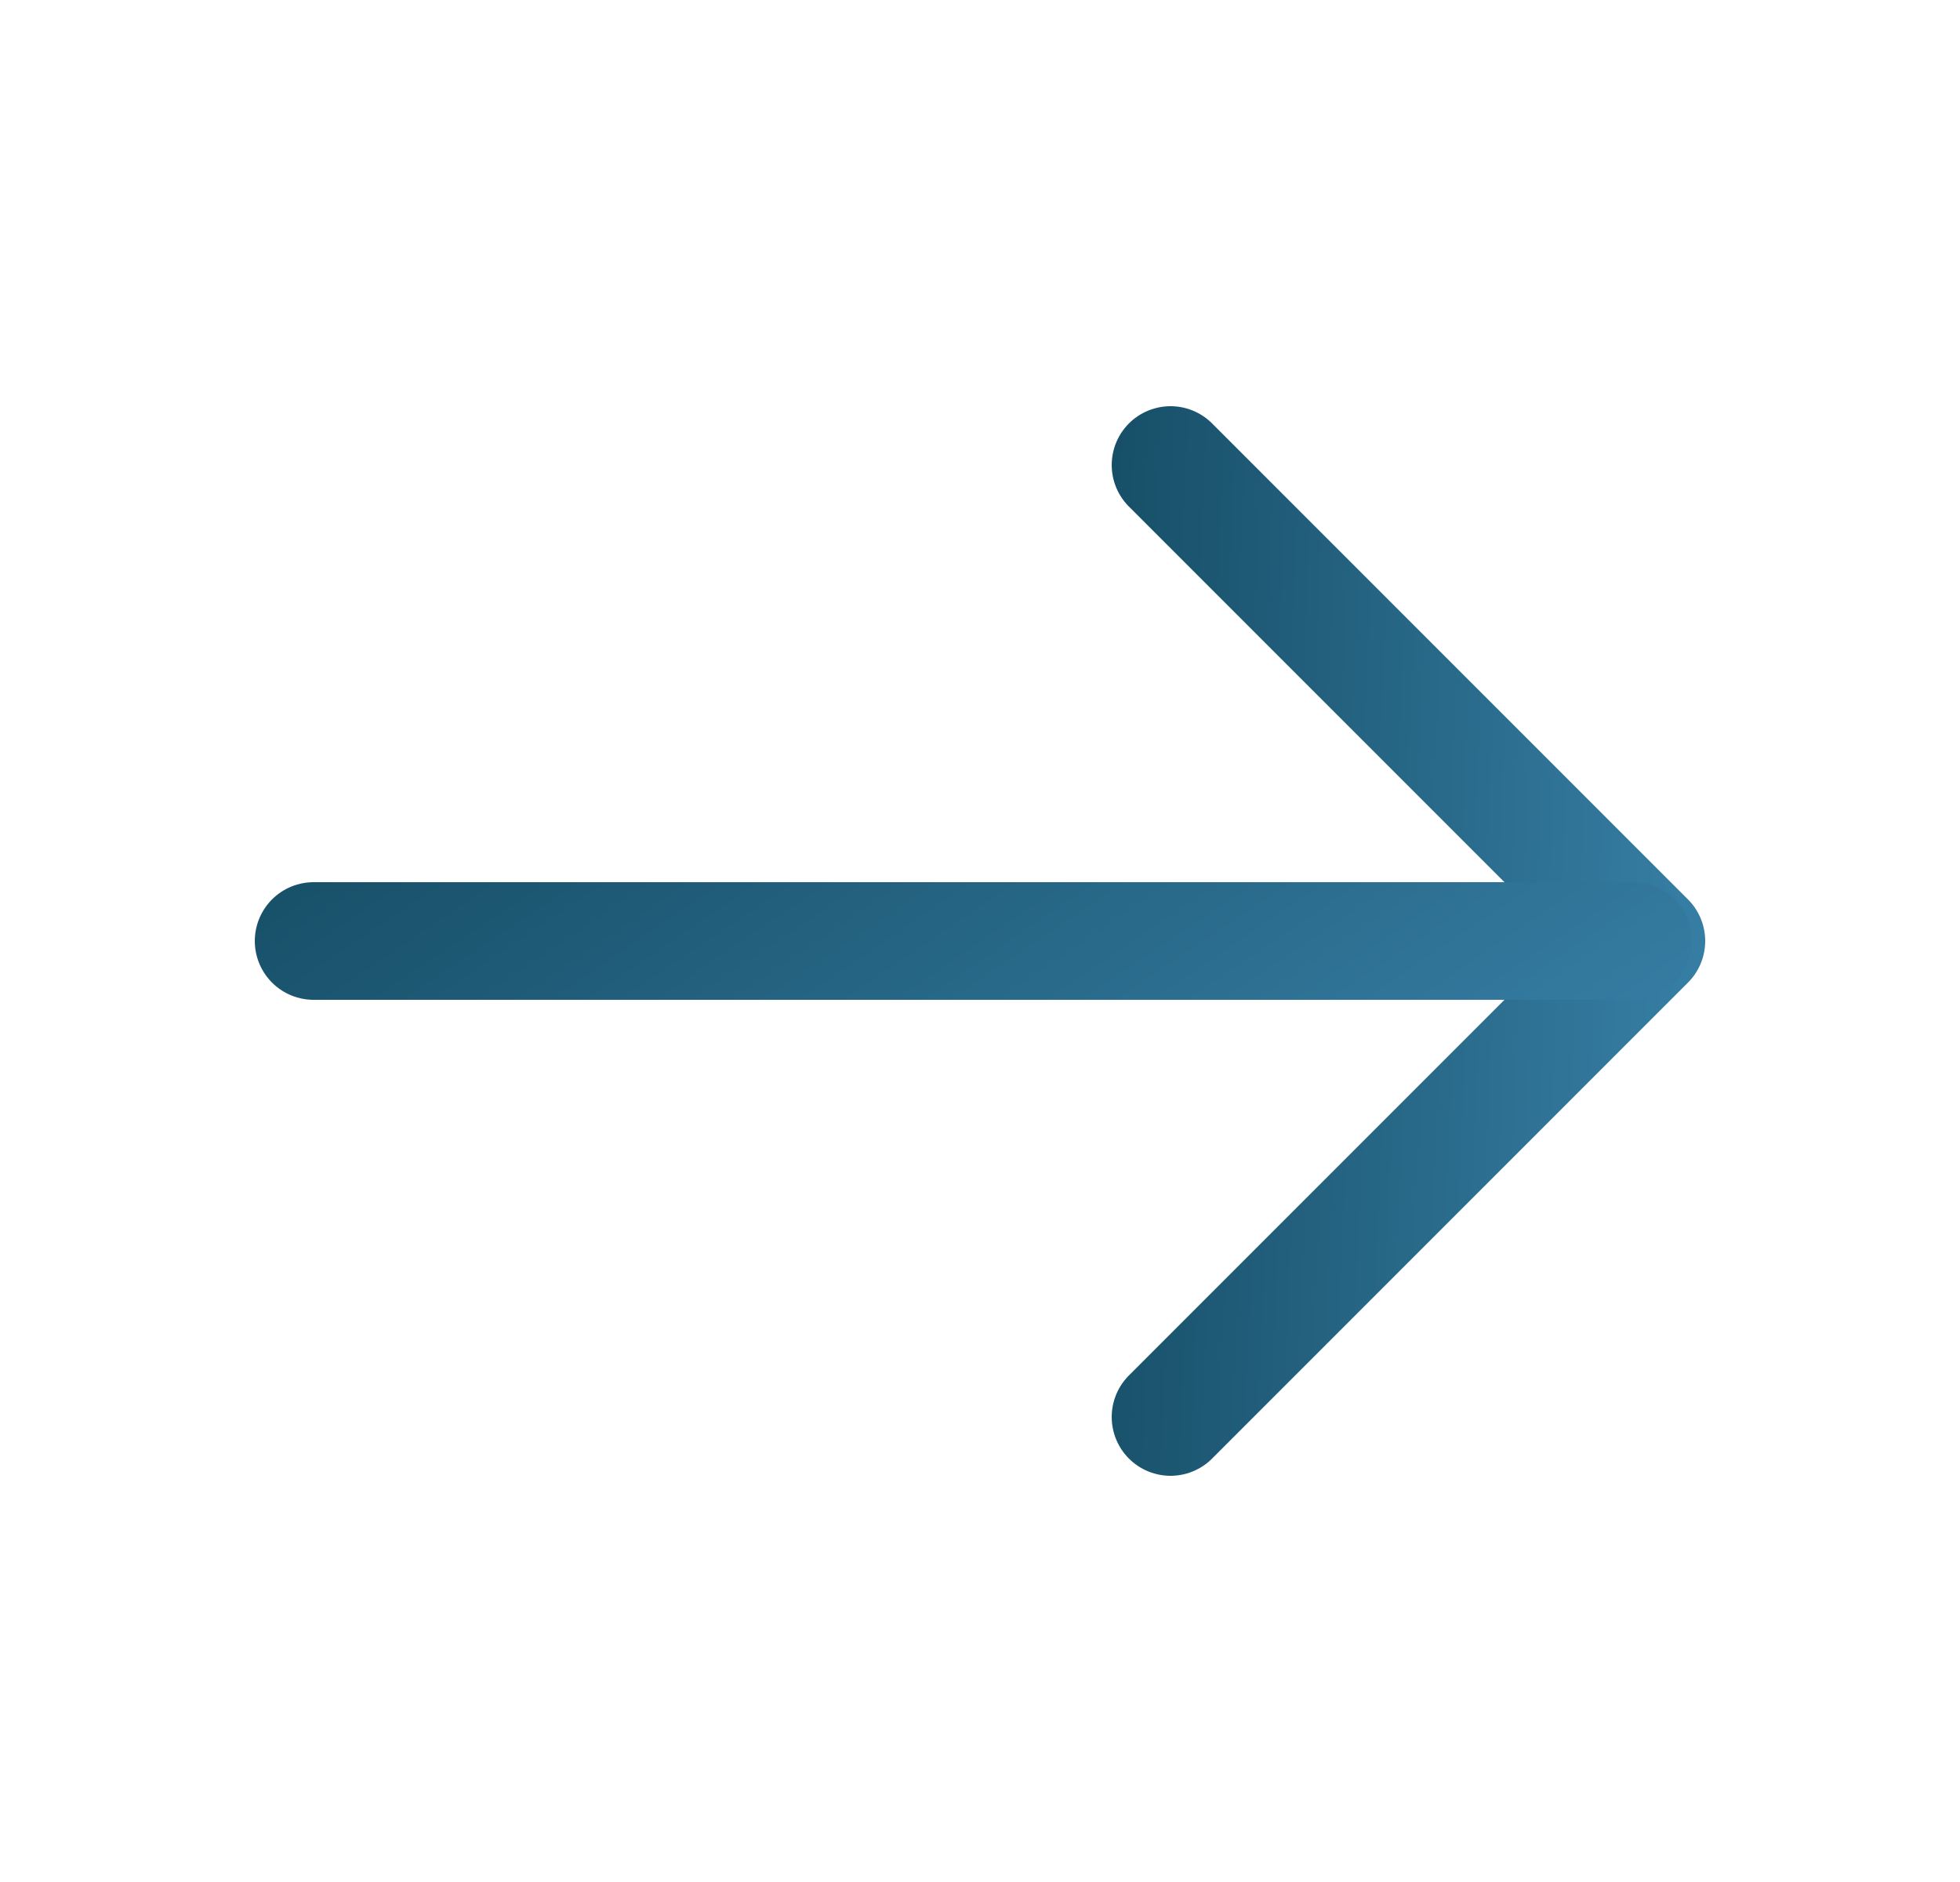<svg width="25" height="24" viewBox="0 0 25 24" fill="none" xmlns="http://www.w3.org/2000/svg">
<path d="M14.93 5.93L21 12L14.93 18.07" stroke="url(#paint0_linear_2006_82)" stroke-width="1.5" stroke-miterlimit="10" stroke-linecap="round" stroke-linejoin="round"/>
<path d="M4 12H20.83" stroke="url(#paint1_linear_2006_82)" stroke-width="1.5" stroke-miterlimit="10" stroke-linecap="round" stroke-linejoin="round"/>
<defs>
<linearGradient id="paint0_linear_2006_82" x1="14.283" y1="0.714" x2="21.924" y2="1.05" gradientUnits="userSpaceOnUse">
<stop stop-color="#164E66"/>
<stop offset="1" stop-color="#367DA3"/>
</linearGradient>
<linearGradient id="paint1_linear_2006_82" x1="2.206" y1="11.57" x2="8.858" y2="21.417" gradientUnits="userSpaceOnUse">
<stop stop-color="#164E66"/>
<stop offset="1" stop-color="#367DA3"/>
</linearGradient>
</defs>
</svg>
